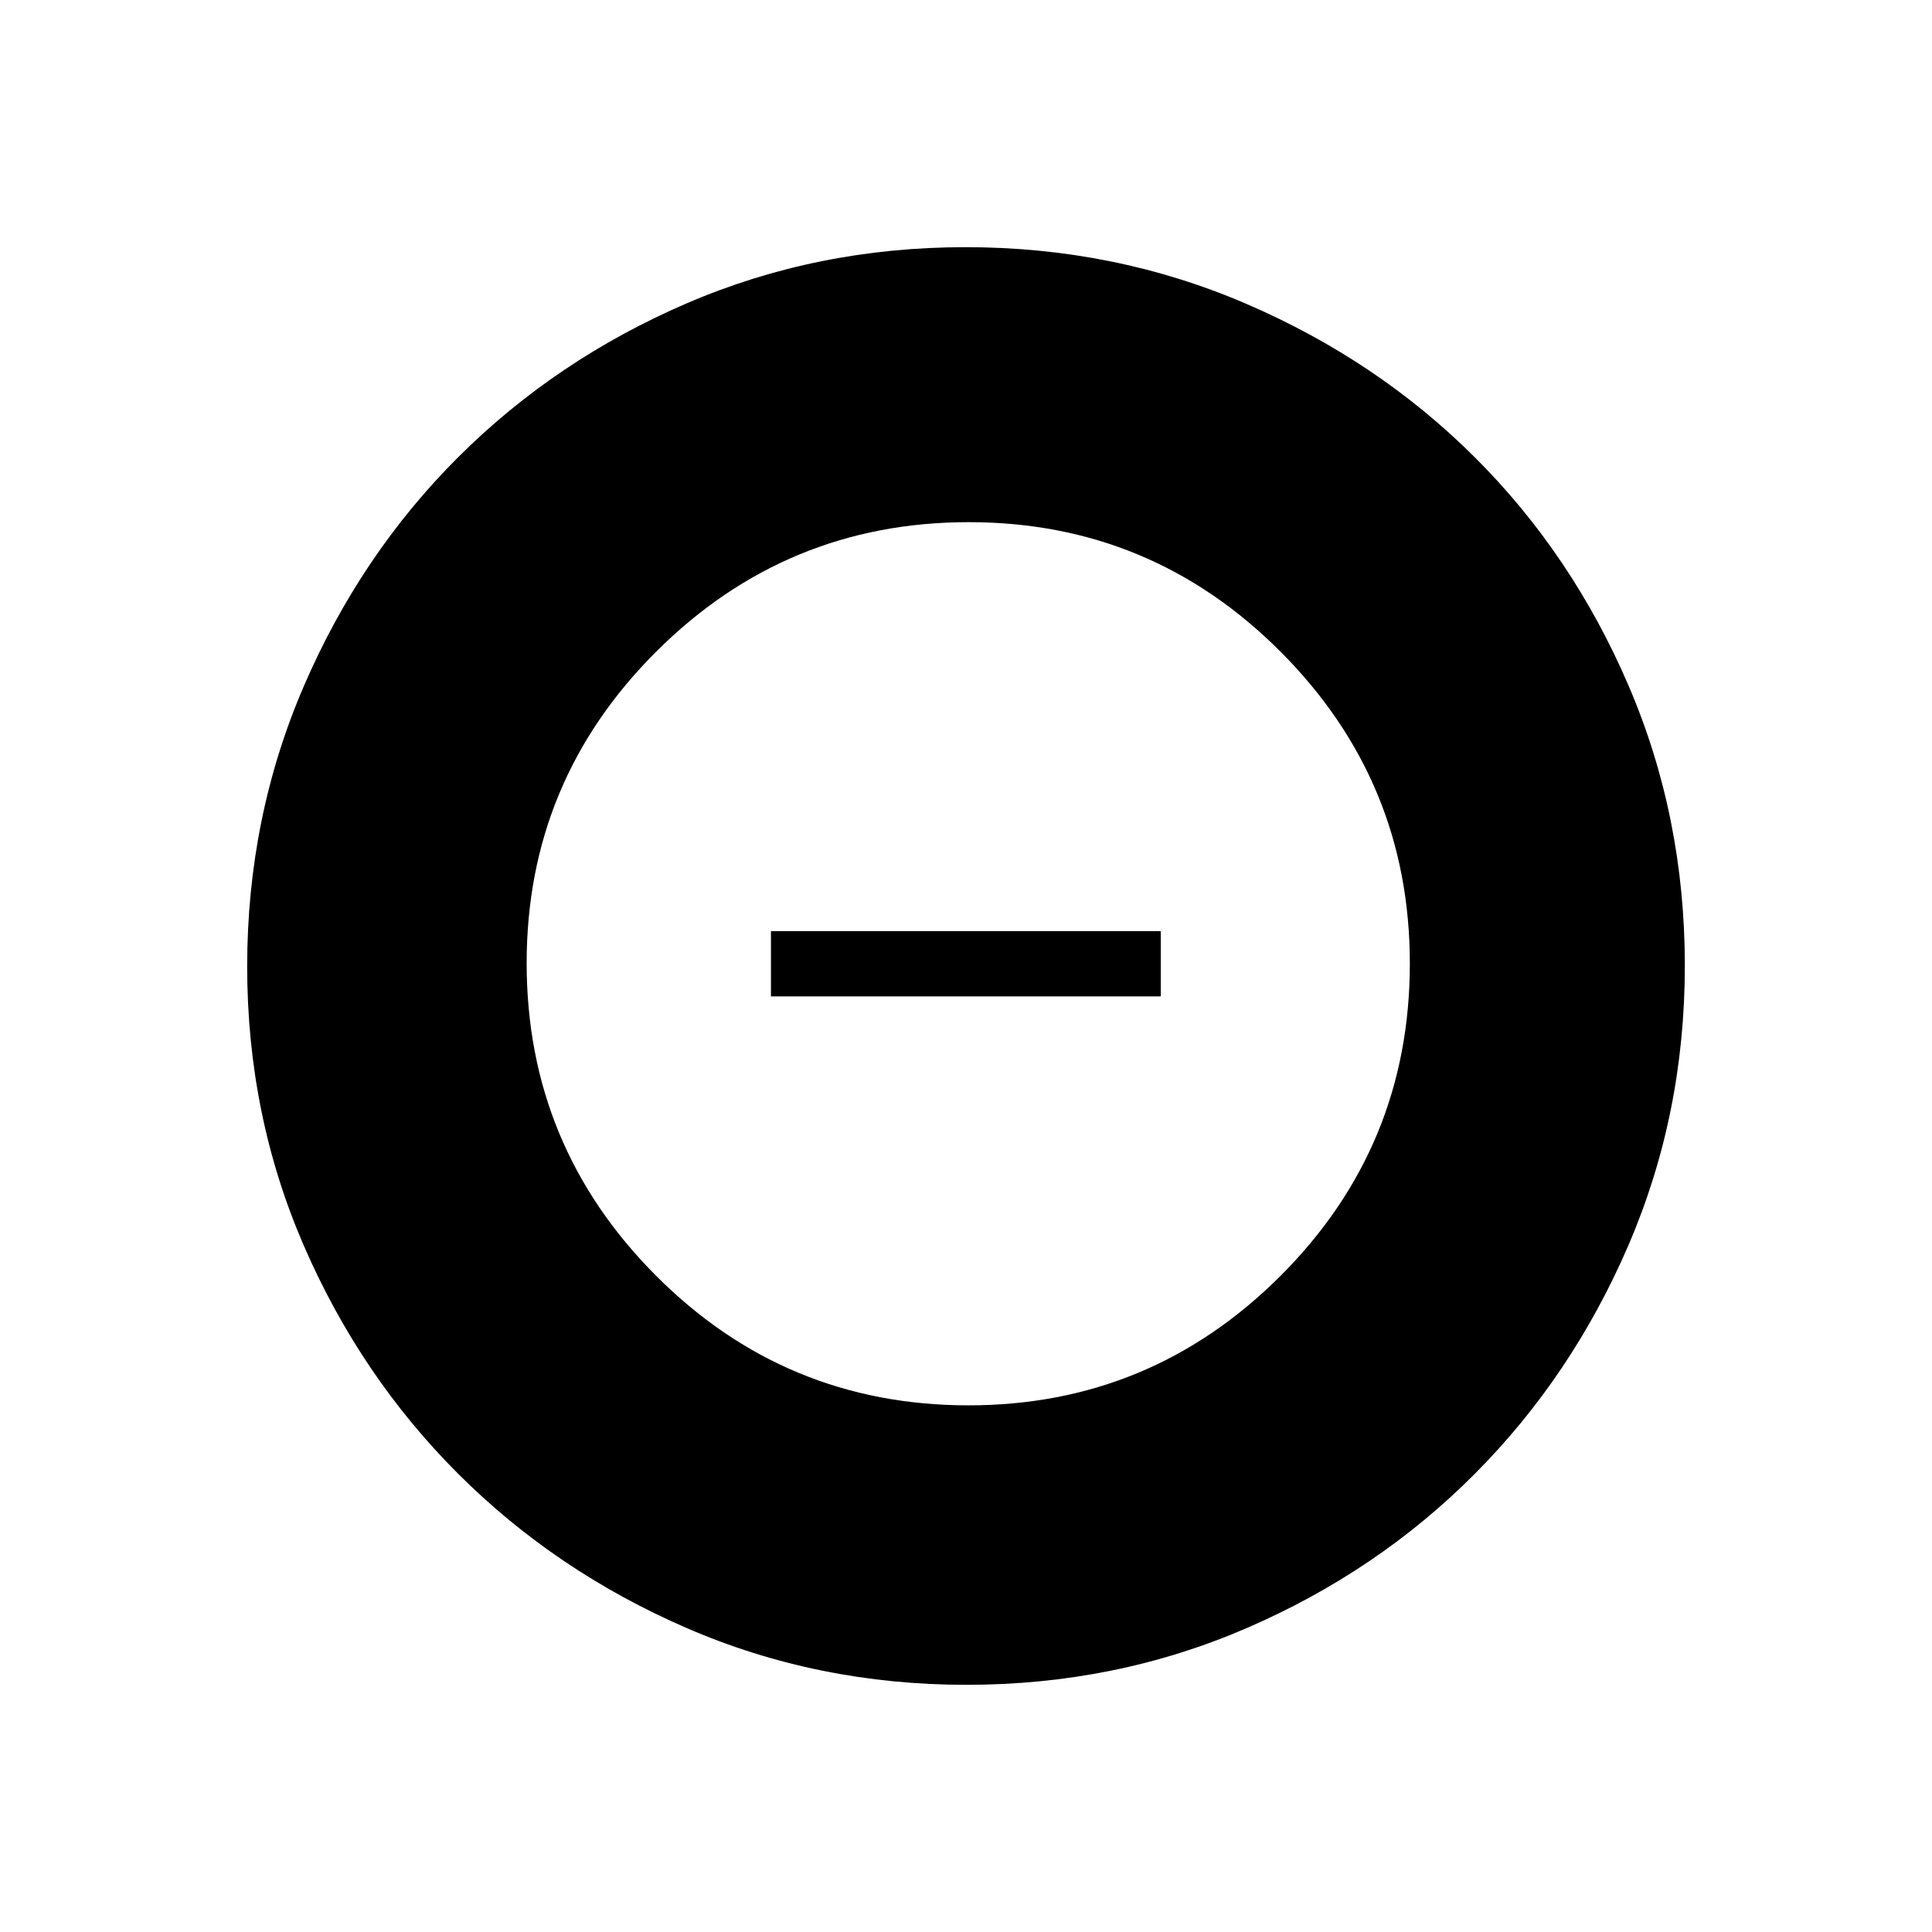 <svg xmlns="http://www.w3.org/2000/svg" height="40" viewBox="0 -960 960 960" width="40"><path d="M481.25-261.69q90.57 0 154.93-64.24 64.36-64.24 64.36-155.32 0-90.57-64.25-154.93-64.25-64.36-154.89-64.36-90.8 0-155.25 64.25-64.46 64.25-64.46 154.89 0 90.8 64.24 155.25 64.24 64.46 155.32 64.46ZM383.08-464.9v-32.43h193.69v32.43H383.08Zm97.15 342.08q-73.96 0-139.04-28.22t-113.58-76.69q-48.51-48.47-76.65-113.32-28.14-64.85-28.14-138.72 0-74.11 28.22-139.45 28.22-65.33 76.69-113.67t113.32-76.31q64.85-27.98 138.72-27.98 74.11 0 139.45 28.13 65.34 28.13 113.68 76.36 48.33 48.22 76.3 113.33 27.98 65.11 27.98 139.13 0 73.96-28.05 139.04-28.06 65.08-76.36 113.58-48.3 48.51-113.41 76.65-65.11 28.14-139.13 28.14Z"/></svg>